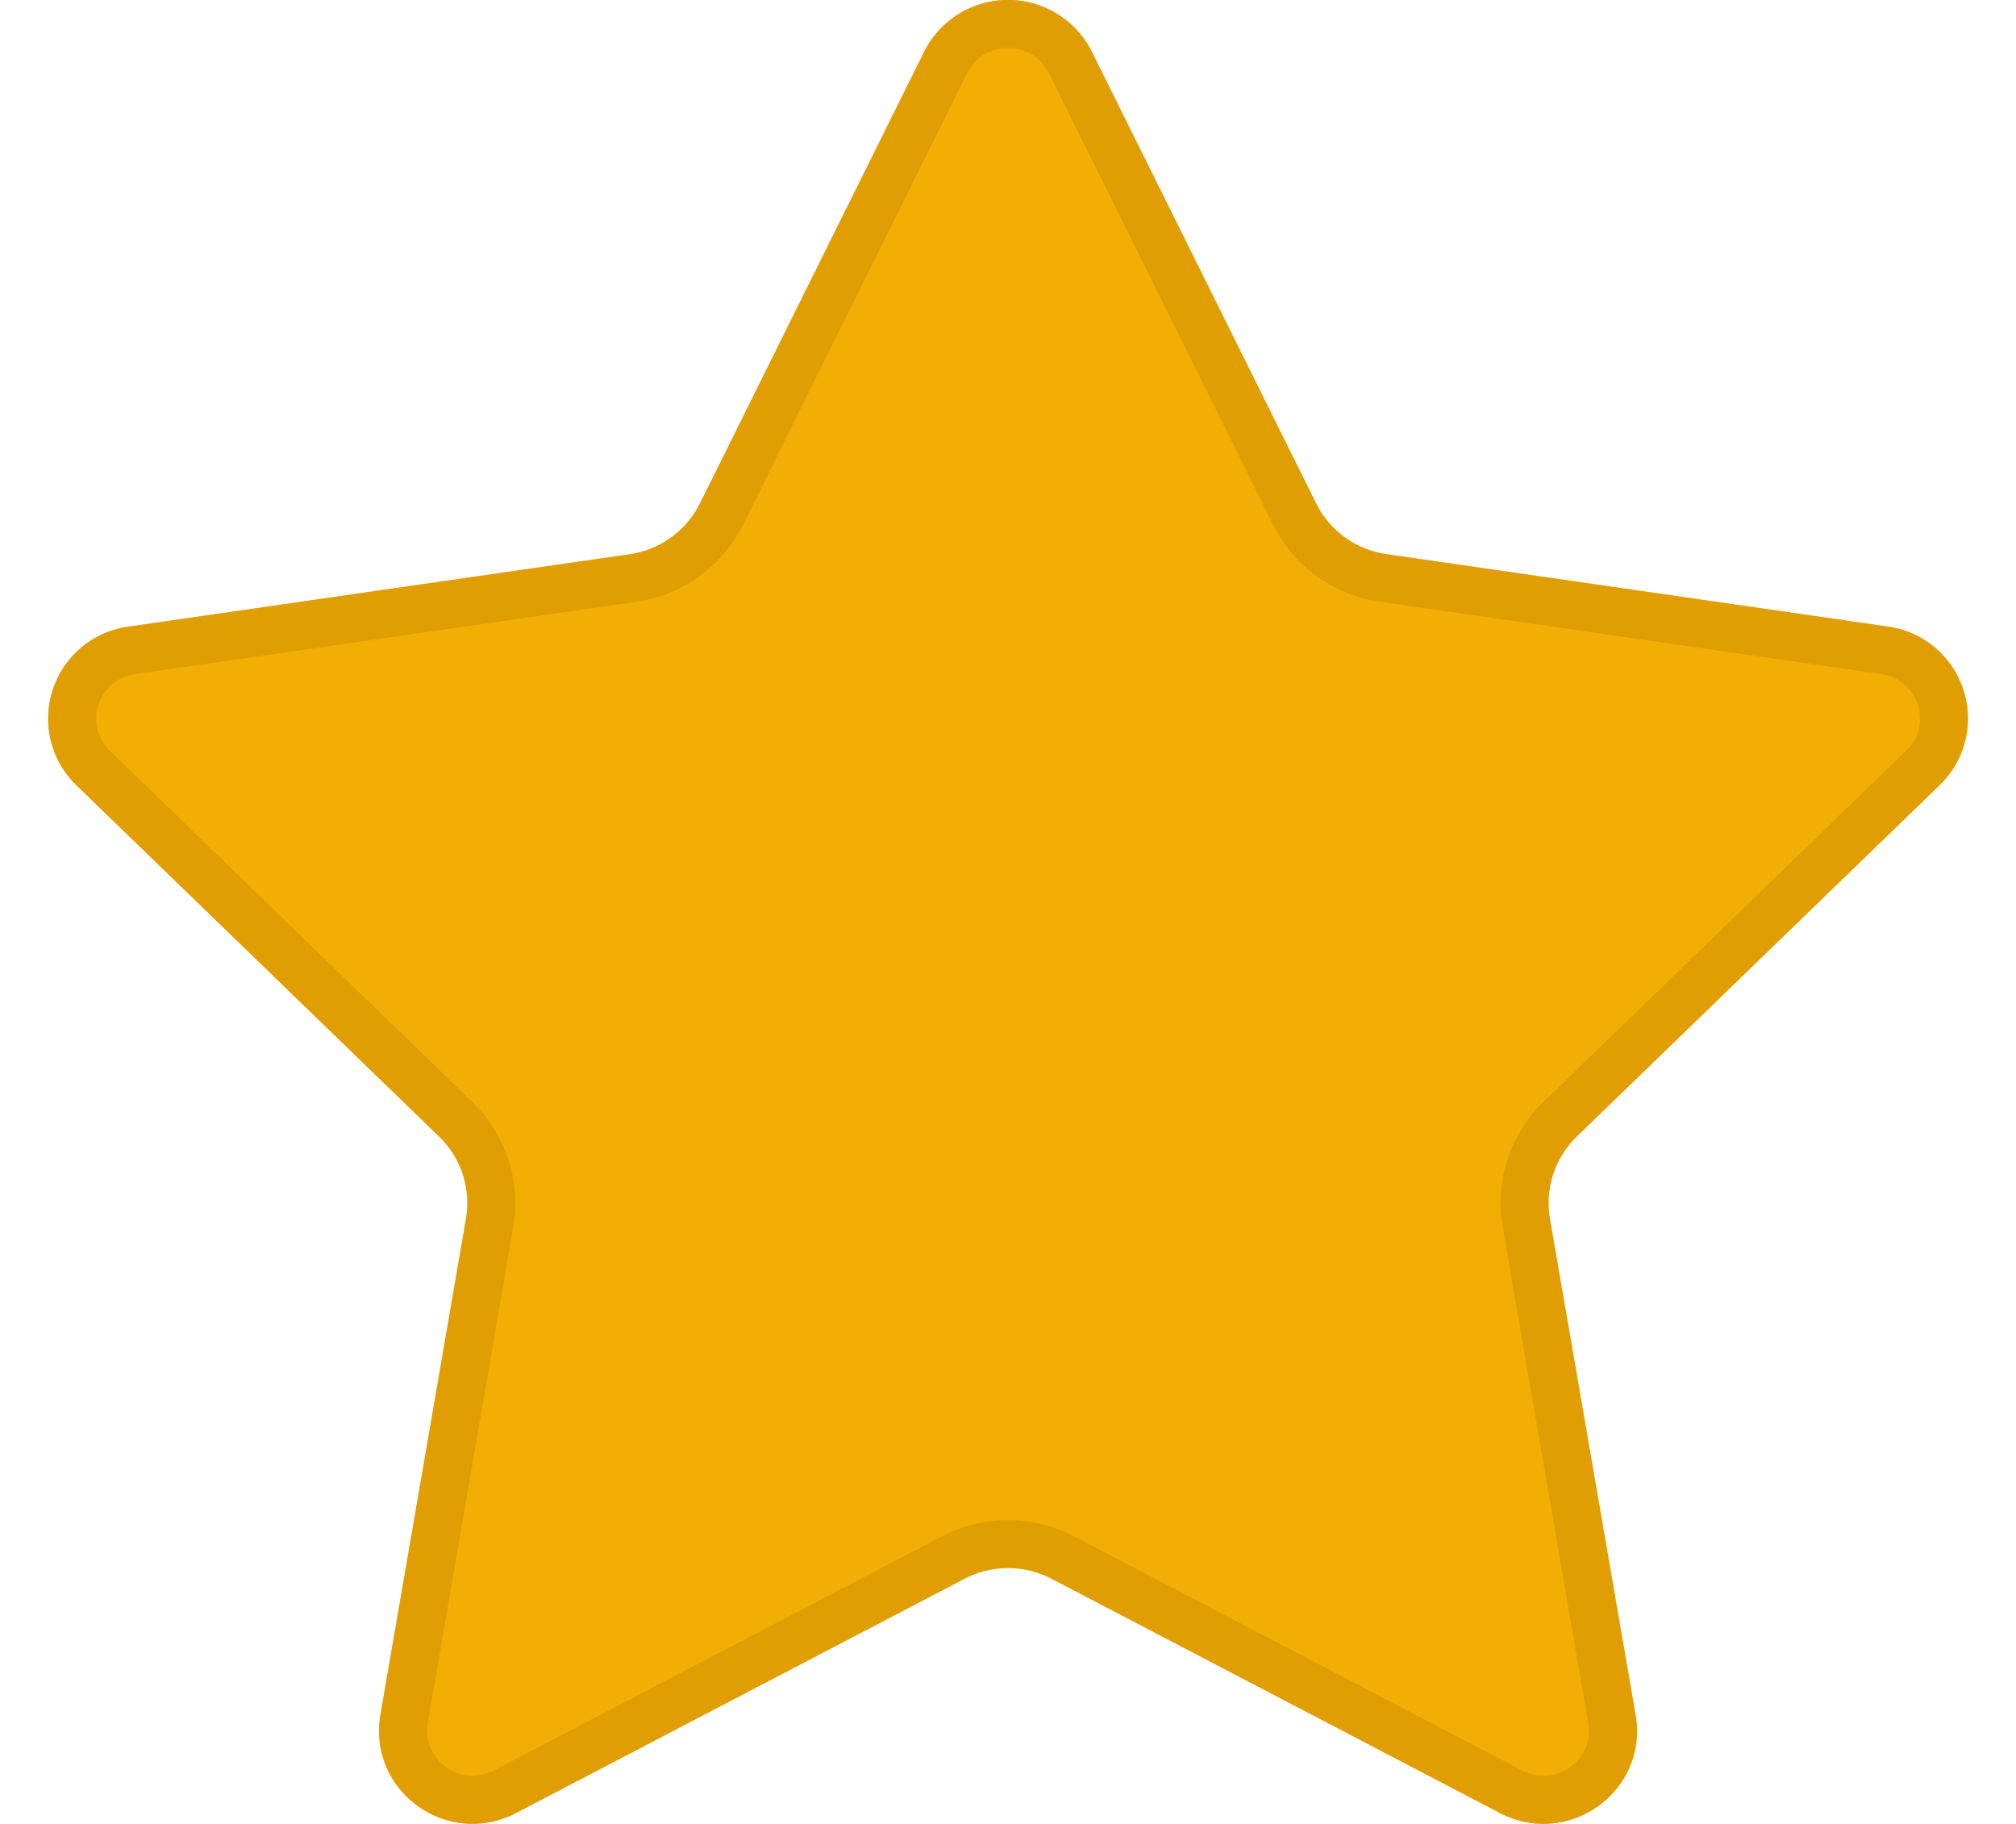 <svg viewBox="0 0 21 19" fill="none" xmlns="http://www.w3.org/2000/svg"><path d="M9.626.54a.977.977 0 011.748 0l2.335 4.703a.974.974 0 00.734.53l5.222.754a.966.966 0 01.54 1.651l-3.78 3.661a.965.965 0 00-.28.857l.893 5.17c.136.79-.699 1.394-1.414 1.02l-4.67-2.44a.98.98 0 00-.907 0l-4.671 2.44c-.715.374-1.55-.23-1.414-1.02l.892-5.17a.964.964 0 00-.28-.857L.795 8.18a.967.967 0 01.54-1.652l5.222-.754a.974.974 0 00.734-.53L9.626.54z" fill="#F2AE04"/><path d="M9.85.65a.727.727 0 011.3 0l2.335 4.704c.179.36.524.609.922.666l5.222.754c.596.086.83.81.402 1.225l-3.78 3.66c-.288.28-.42.684-.352 1.08l.892 5.17c.101.583-.517 1.035-1.051.756l-4.67-2.44a1.23 1.23 0 00-1.14 0l-4.67 2.44a.723.723 0 01-1.051-.757L5.1 12.74c.068-.396-.064-.8-.353-1.08L.97 8a.717.717 0 01.402-1.225l5.222-.754c.398-.057.743-.306.922-.666L9.85.651z" stroke="#D08F02" stroke-opacity=".5" stroke-width=".5"/></svg>